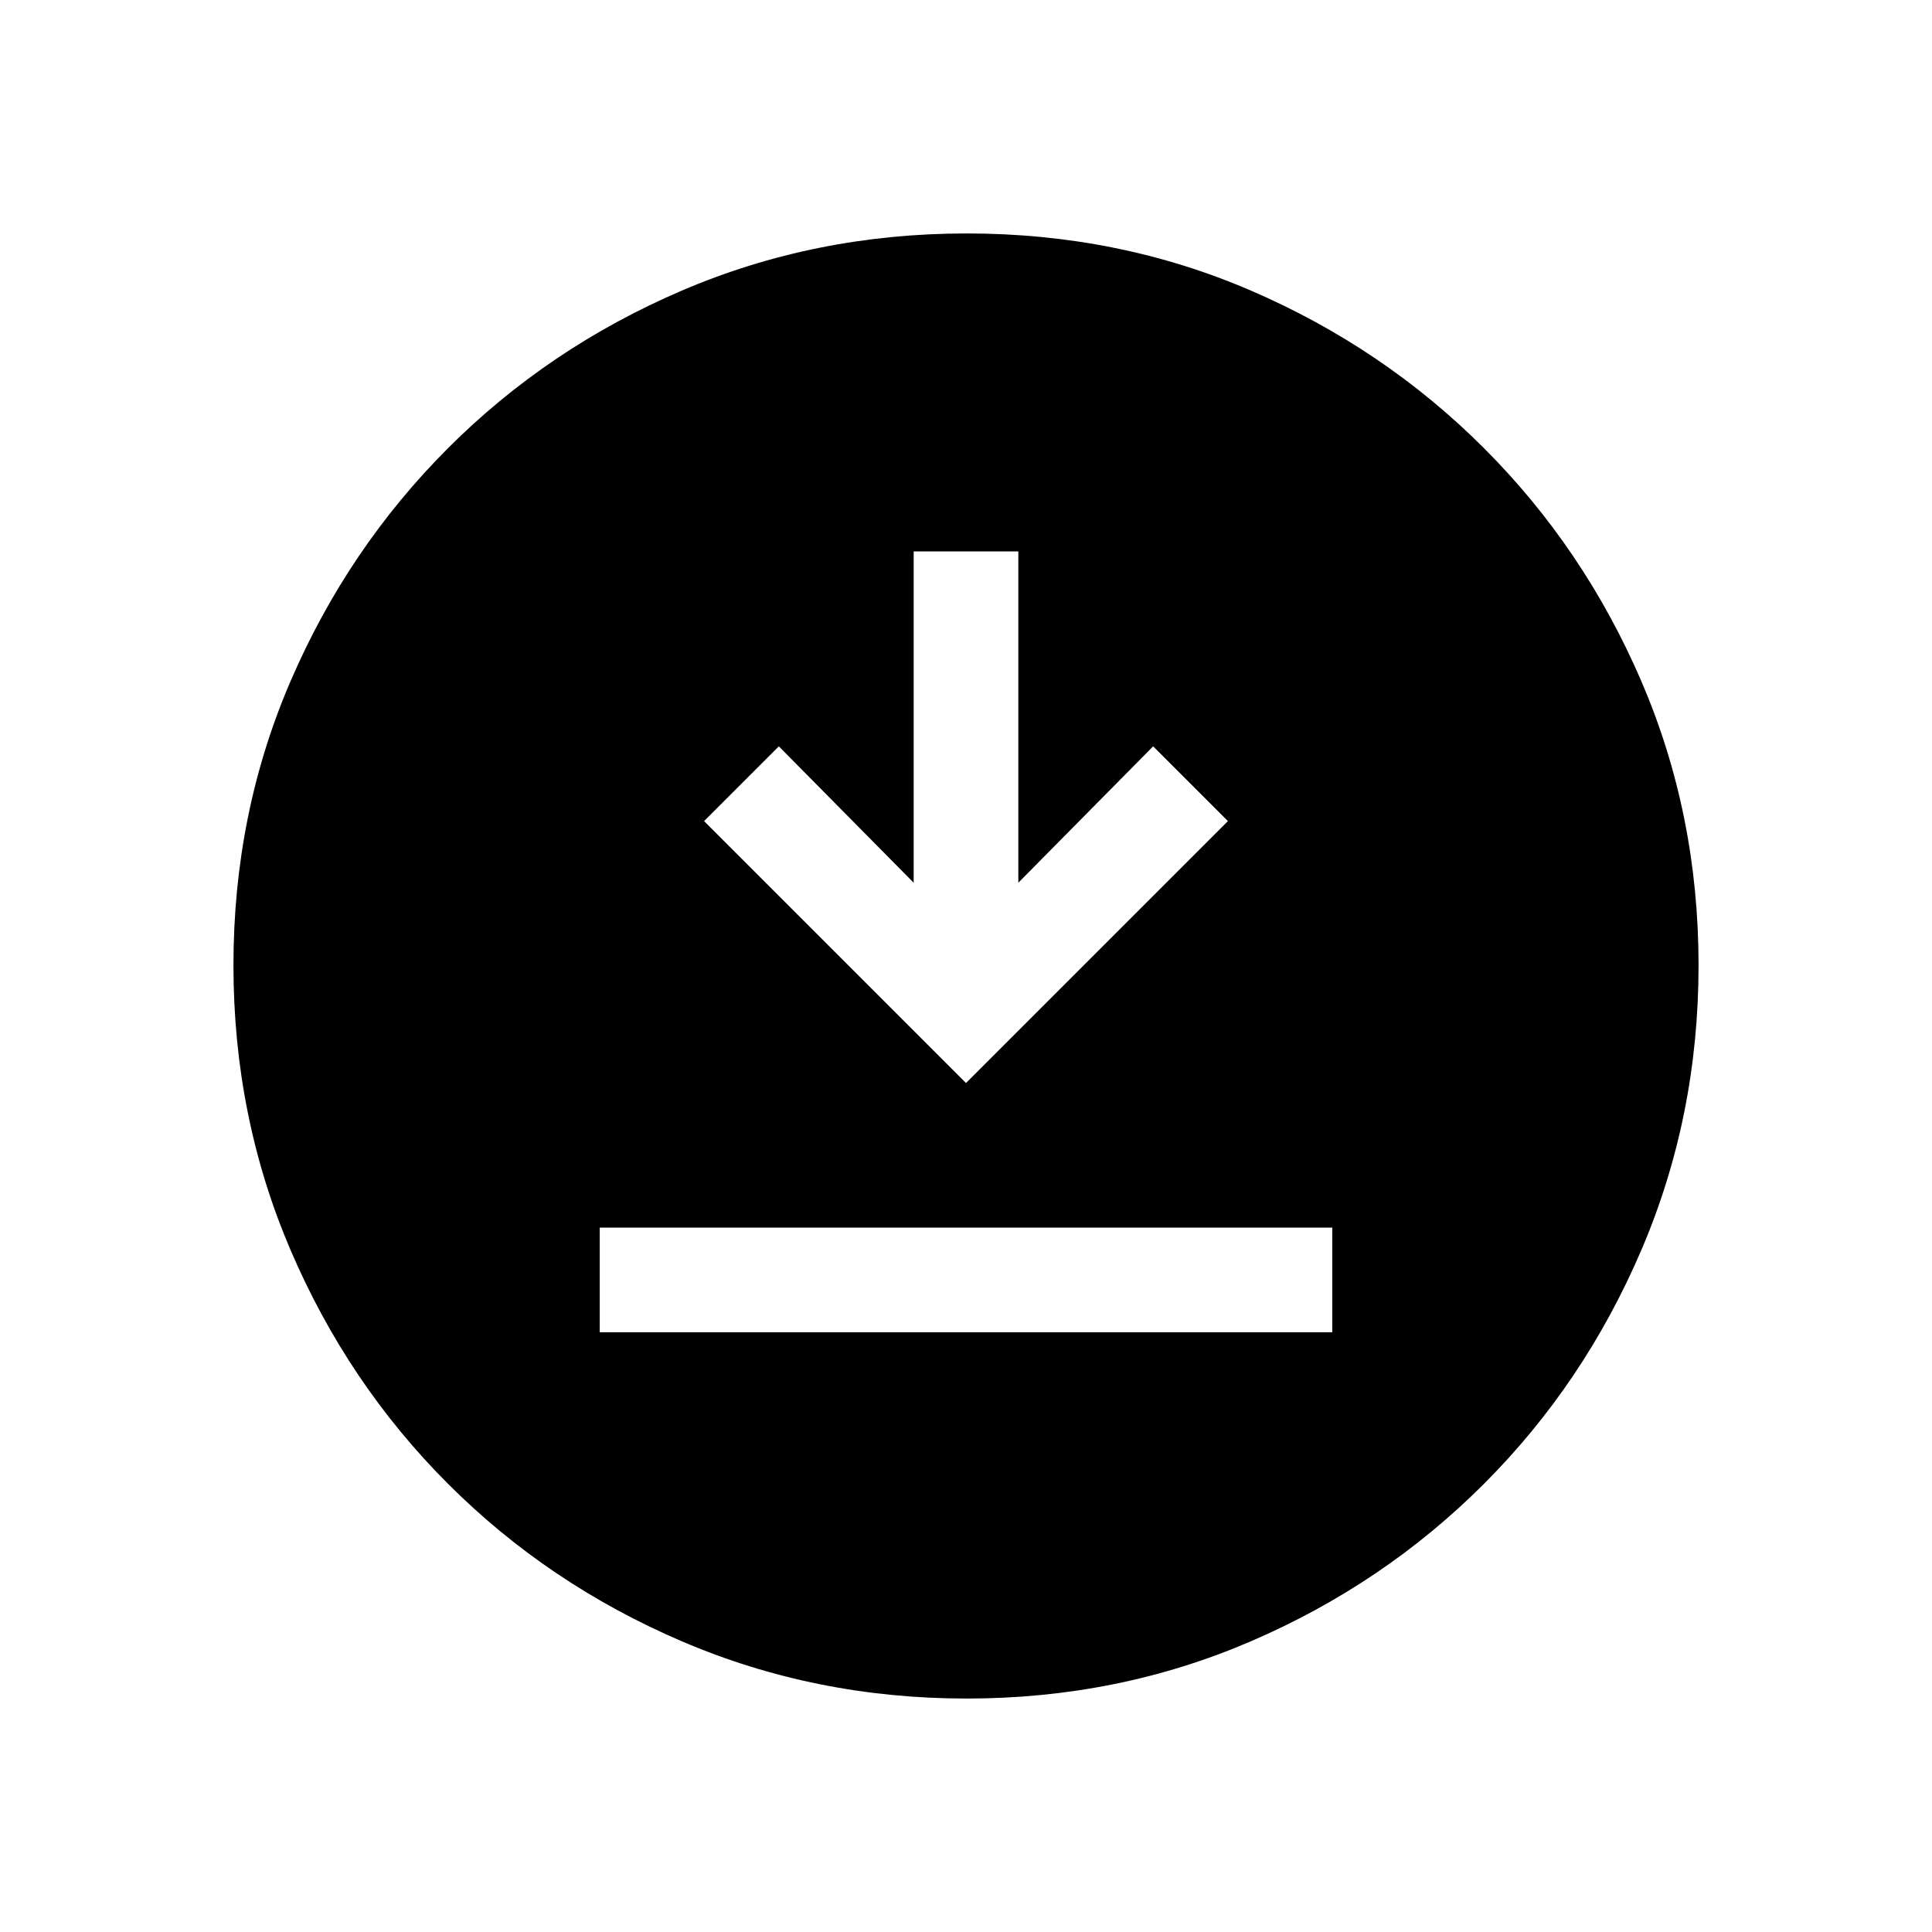 <svg xmlns="http://www.w3.org/2000/svg" height="20" viewBox="0 -960 960 960" width="20"><path d="M298-298h364v-52H298v52Zm182-123.85L610.15-552 573-589.15l-67 67.77V-686h-52v164.62l-67-67.77L349.85-552 480-421.85Zm.34 305.85q-75.11 0-141.48-28.42-66.37-28.42-116.18-78.21-49.81-49.79-78.25-116.09Q116-405.01 116-480.39q0-75.38 28.42-141.25t78.21-115.68q49.79-49.81 116.09-78.25Q405.01-844 480.39-844q75.38 0 141.25 28.42t115.68 78.21q49.81 49.79 78.25 115.85Q844-555.45 844-480.34q0 75.11-28.42 141.48-28.42 66.37-78.21 116.18-49.79 49.81-115.85 78.25Q555.45-116 480.34-116Z"/></svg>